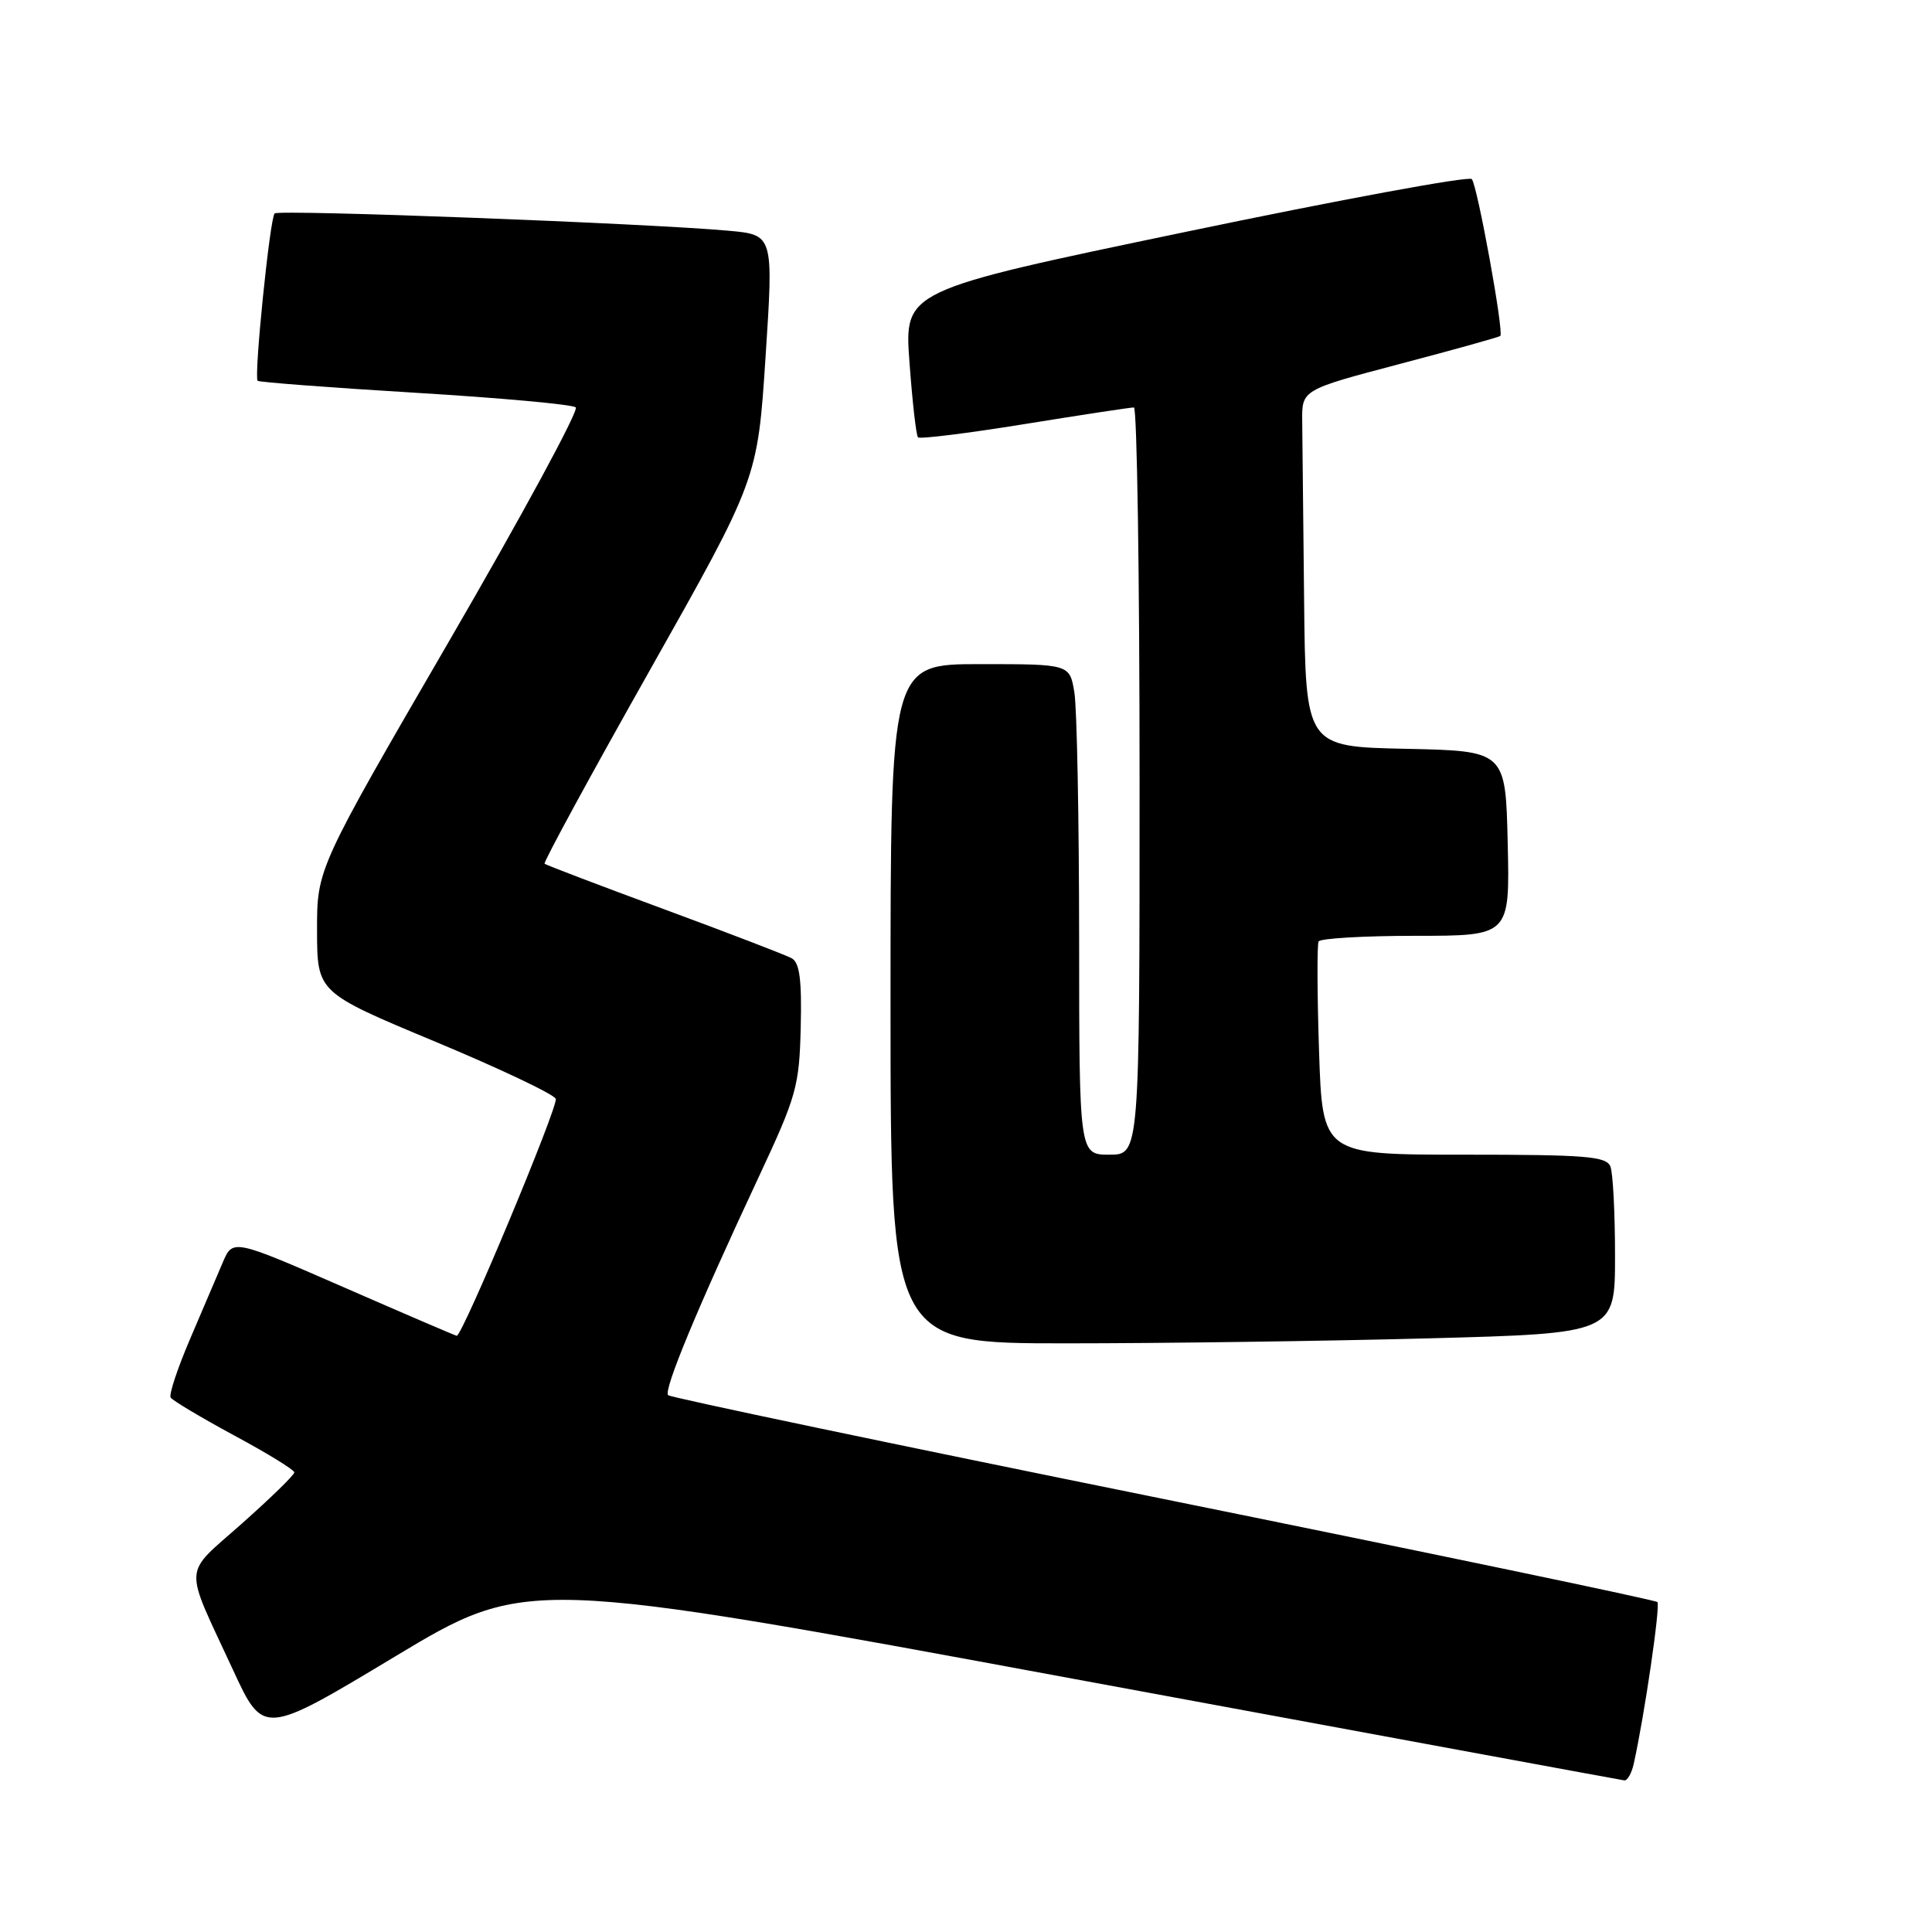 <?xml version="1.0" encoding="UTF-8" standalone="no"?>
<!DOCTYPE svg PUBLIC "-//W3C//DTD SVG 1.1//EN" "http://www.w3.org/Graphics/SVG/1.1/DTD/svg11.dtd" >
<svg xmlns="http://www.w3.org/2000/svg" xmlns:xlink="http://www.w3.org/1999/xlink" version="1.1" viewBox="0 0 256 256">
 <g >
 <path fill="currentColor"
d=" M 216.47 233.75 C 217.89 227.41 220.04 212.71 219.61 212.28 C 219.34 212.01 189.87 205.86 154.11 198.61 C 118.36 191.37 88.85 185.18 88.53 184.87 C 87.89 184.22 92.38 173.39 100.51 156.01 C 105.55 145.23 105.91 143.97 106.10 136.12 C 106.25 129.82 105.96 127.56 104.90 126.97 C 104.13 126.55 96.53 123.63 88.00 120.48 C 79.47 117.33 72.35 114.62 72.16 114.45 C 71.97 114.28 78.24 102.75 86.10 88.82 C 100.38 63.50 100.38 63.50 101.44 47.30 C 102.50 31.11 102.50 31.11 96.50 30.57 C 85.66 29.59 36.93 27.74 36.39 28.28 C 35.76 28.91 33.62 49.97 34.14 50.46 C 34.34 50.64 43.72 51.36 55.00 52.04 C 66.28 52.72 75.86 53.59 76.29 53.98 C 76.73 54.37 69.19 68.28 59.54 84.90 C 42.00 115.11 42.00 115.11 42.01 123.31 C 42.03 131.50 42.03 131.50 57.61 138.00 C 66.18 141.57 73.39 144.99 73.64 145.60 C 74.02 146.51 61.29 177.00 60.52 177.00 C 60.39 177.00 53.65 174.11 45.55 170.57 C 30.84 164.15 30.84 164.15 29.50 167.32 C 28.76 169.07 26.81 173.64 25.16 177.48 C 23.52 181.32 22.37 184.79 22.61 185.18 C 22.85 185.57 26.64 187.83 31.02 190.20 C 35.41 192.56 39.00 194.77 39.00 195.10 C 39.00 195.44 35.87 198.49 32.04 201.89 C 24.15 208.91 24.27 207.00 30.86 221.24 C 34.90 229.99 34.90 229.99 52.32 219.51 C 69.74 209.04 69.74 209.04 142.12 222.43 C 181.93 229.79 214.83 235.86 215.23 235.91 C 215.63 235.96 216.19 234.99 216.47 233.75 Z  M 189.25 177.34 C 214.00 176.68 214.00 176.68 214.00 166.42 C 214.00 160.78 213.73 155.45 213.39 154.58 C 212.87 153.22 210.21 153.00 194.01 153.00 C 175.23 153.00 175.23 153.00 174.78 139.25 C 174.53 131.69 174.51 125.16 174.72 124.75 C 174.94 124.34 180.73 124.00 187.59 124.00 C 200.06 124.00 200.06 124.00 199.78 111.75 C 199.50 99.50 199.50 99.50 186.25 99.22 C 173.00 98.94 173.00 98.94 172.80 79.47 C 172.68 68.76 172.57 58.12 172.55 55.82 C 172.50 51.65 172.50 51.65 185.50 48.22 C 192.65 46.34 198.64 44.67 198.80 44.51 C 199.30 44.05 195.76 24.57 195.02 23.73 C 194.65 23.30 177.58 26.45 157.08 30.73 C 119.81 38.50 119.81 38.50 120.51 48.00 C 120.89 53.23 121.40 57.70 121.64 57.95 C 121.87 58.20 128.24 57.41 135.78 56.19 C 143.33 54.97 149.84 53.98 150.25 53.99 C 150.66 53.99 151.00 76.27 151.00 103.50 C 151.00 153.00 151.00 153.00 147.00 153.00 C 143.00 153.00 143.00 153.00 142.99 124.25 C 142.98 108.44 142.70 93.81 142.36 91.75 C 141.74 88.00 141.74 88.00 129.87 88.00 C 118.00 88.00 118.00 88.00 118.00 133.00 C 118.00 178.00 118.00 178.00 141.25 178.00 C 154.04 178.00 175.64 177.70 189.25 177.34 Z "/>
</g>
</svg>